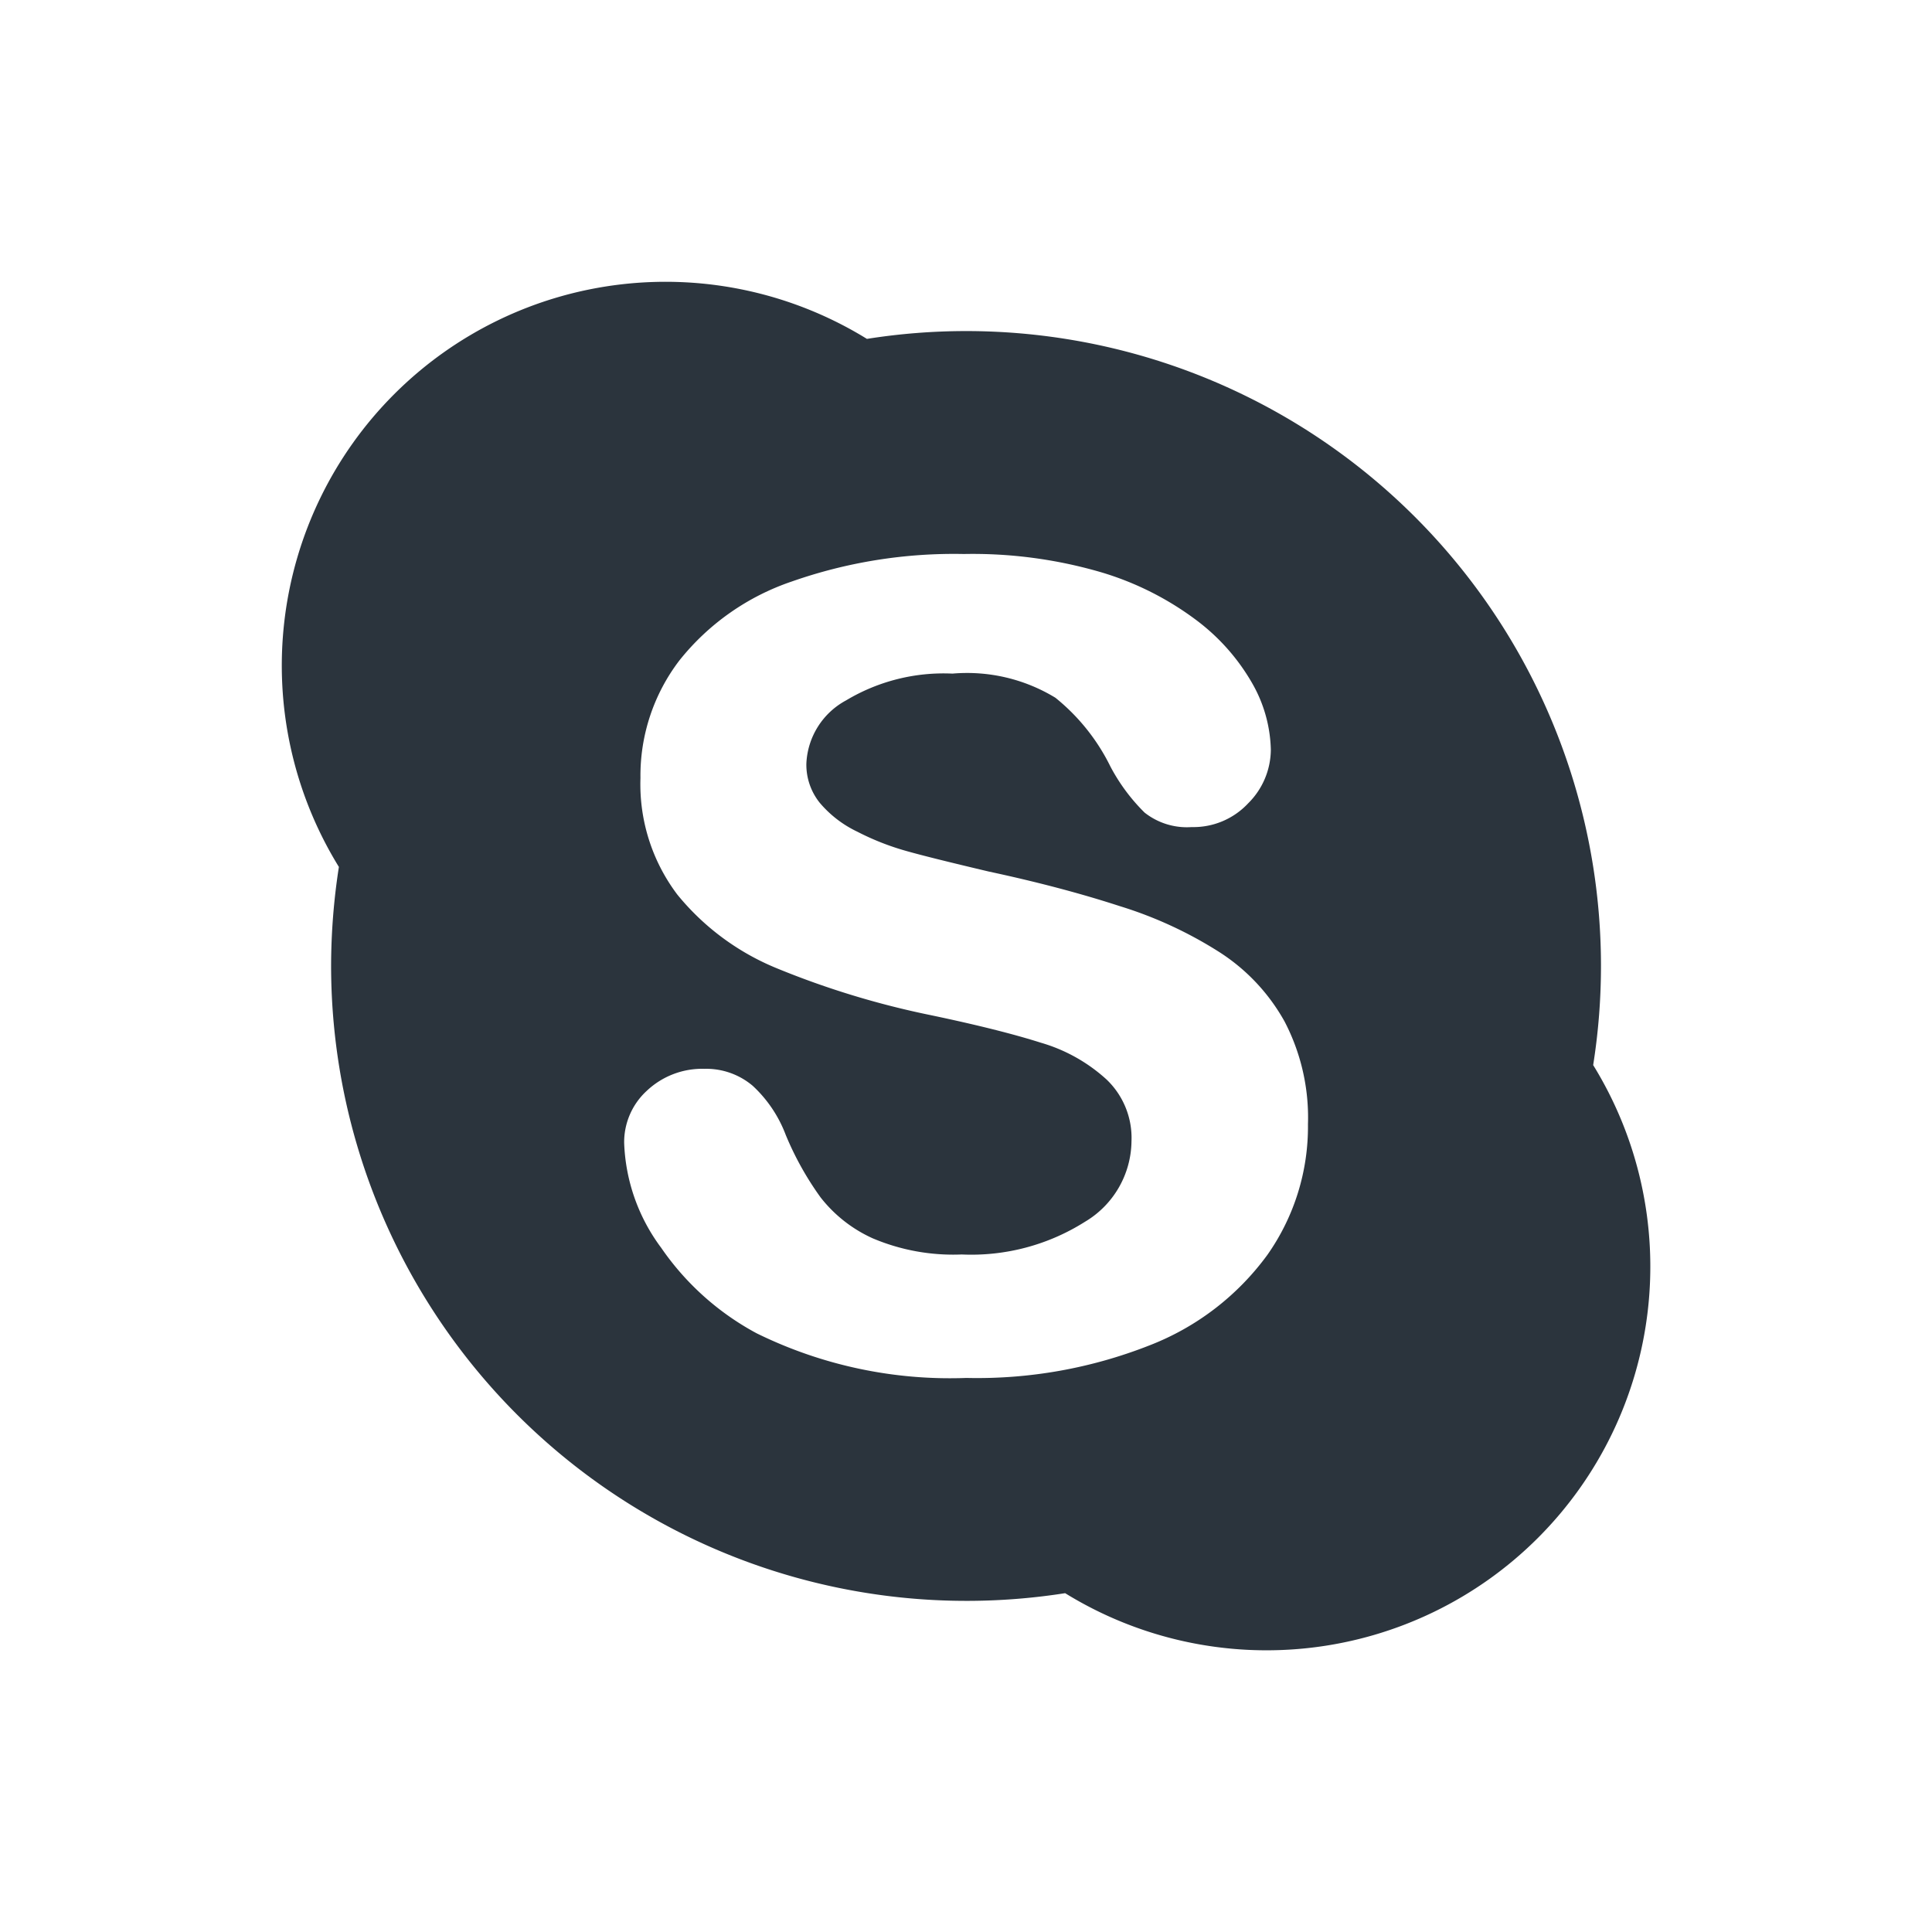 <svg xmlns="http://www.w3.org/2000/svg" width="32" height="32" viewBox="0 0 32 32">  <g data-name="Group 748">    <path data-name="Skype" d="M28.721 19.974A10.514 10.514 0 0 0 16.692 7.946a6.356 6.356 0 0 0-8.746 8.746 10.746 10.746 0 0 0-.129 1.641 10.525 10.525 0 0 0 12.158 10.388 6.356 6.356 0 0 0 8.746-8.747zm-5.395 3.142a4.369 4.369 0 0 1-1.952 1.5 7.783 7.783 0 0 1-3.035.54 7.254 7.254 0 0 1-3.473-.739A4.5 4.5 0 0 1 13.284 23a3.083 3.083 0 0 1-.613-1.739 1.154 1.154 0 0 1 .375-.861 1.336 1.336 0 0 1 .954-.364 1.192 1.192 0 0 1 .8.281 2.134 2.134 0 0 1 .547.813 5.086 5.086 0 0 0 .577 1.035 2.289 2.289 0 0 0 .865.679 3.418 3.418 0 0 0 1.473.267 3.52 3.52 0 0 0 2.039-.54 1.571 1.571 0 0 0 .773-1.334 1.337 1.337 0 0 0-.413-1.024 2.749 2.749 0 0 0-1.09-.61q-.676-.215-1.813-.454a14.2 14.2 0 0 1-2.558-.778 4.153 4.153 0 0 1-1.647-1.219 3.031 3.031 0 0 1-.612-1.931 3.144 3.144 0 0 1 .645-1.949 4.033 4.033 0 0 1 1.863-1.308 8.107 8.107 0 0 1 2.85-.455 7.582 7.582 0 0 1 2.264.3 5 5 0 0 1 1.591.8 3.444 3.444 0 0 1 .928 1.056 2.317 2.317 0 0 1 .3 1.086 1.261 1.261 0 0 1-.376.888 1.24 1.24 0 0 1-.936.393 1.13 1.13 0 0 1-.779-.24 3.112 3.112 0 0 1-.564-.759 3.372 3.372 0 0 0-.913-1.143 2.811 2.811 0 0 0-1.705-.4 3.141 3.141 0 0 0-1.761.443 1.251 1.251 0 0 0-.659 1.047 1.007 1.007 0 0 0 .221.649 1.855 1.855 0 0 0 .622.479 4.3 4.3 0 0 0 .809.319c.275.078.733.191 1.367.341q1.2.257 2.168.572a6.794 6.794 0 0 1 1.657.765 3.225 3.225 0 0 1 1.077 1.148 3.443 3.443 0 0 1 .387 1.7 3.688 3.688 0 0 1-.671 2.163z" transform="translate(-2.333 -2.333)" style="fill:#2b343d"/>  </g></svg>